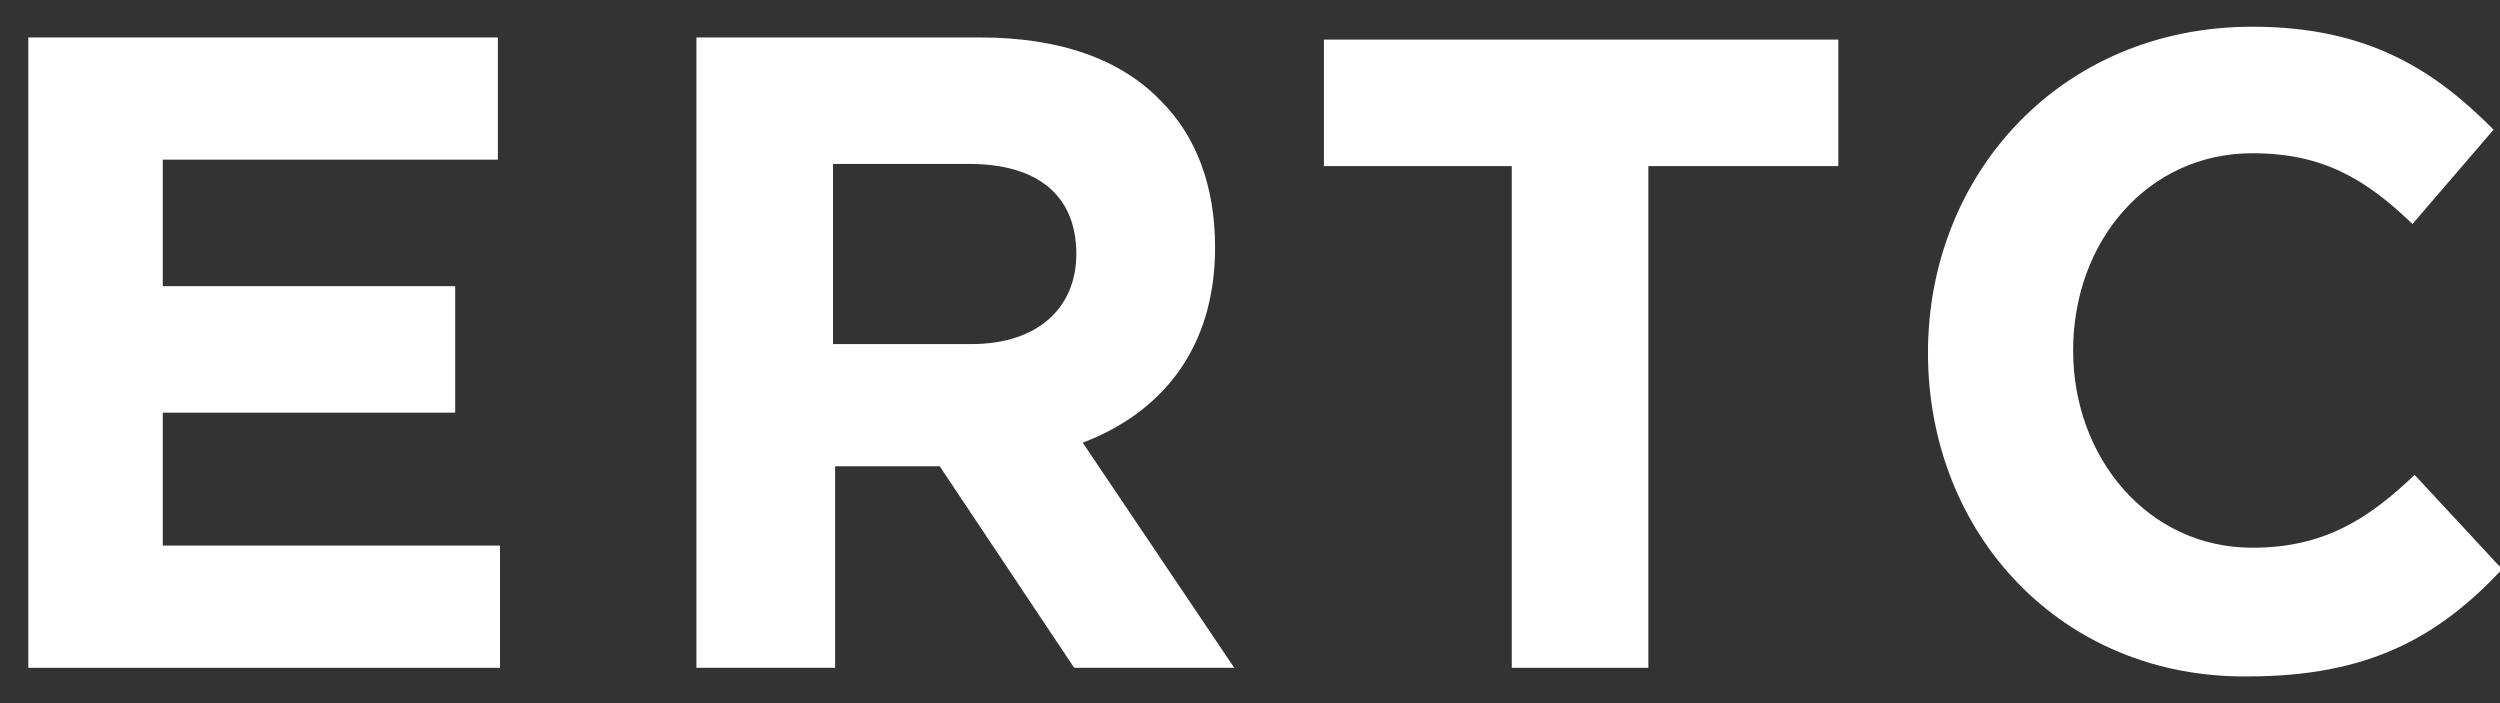<svg width="64" height="18" viewBox="0 0 64 18" fill="none" xmlns="http://www.w3.org/2000/svg">
<rect x="0" y="0" width="64" height="18" fill="#333333" stroke="none"/>
<path d="M0.725 0.959H12.746V4.087H4.167V7.326H11.653V10.564H4.167V13.967H12.8V17.096H0.725V0.959Z" fill="white"/>
<path d="M17.828 0.959H25.095C27.117 0.959 28.701 1.508 29.739 2.605C30.614 3.484 31.106 4.746 31.106 6.338C31.106 8.918 29.739 10.564 27.718 11.333L31.597 17.096H27.499L24.057 11.937H21.379V17.096H17.828V0.959ZM24.876 8.808C26.57 8.808 27.554 7.875 27.554 6.503C27.554 4.966 26.516 4.197 24.822 4.197H21.325V8.808H24.876Z" fill="white"/>
<path d="M38.755 4.252H33.892V1.014H47.061V4.252H42.198V17.096H38.701V4.252H38.755Z" fill="white"/>
<path d="M49.356 9.027C49.356 4.472 52.744 0.684 57.661 0.684C60.667 0.684 62.361 1.837 63.836 3.319L61.76 5.734C60.558 4.581 59.465 3.923 57.661 3.923C54.984 3.923 53.072 6.173 53.072 8.973C53.072 11.717 54.984 14.022 57.661 14.022C59.465 14.022 60.612 13.309 61.814 12.156L64.055 14.571C62.415 16.328 60.612 17.316 57.552 17.316C52.798 17.37 49.356 13.693 49.356 9.027Z" fill="white"/>
</svg>
